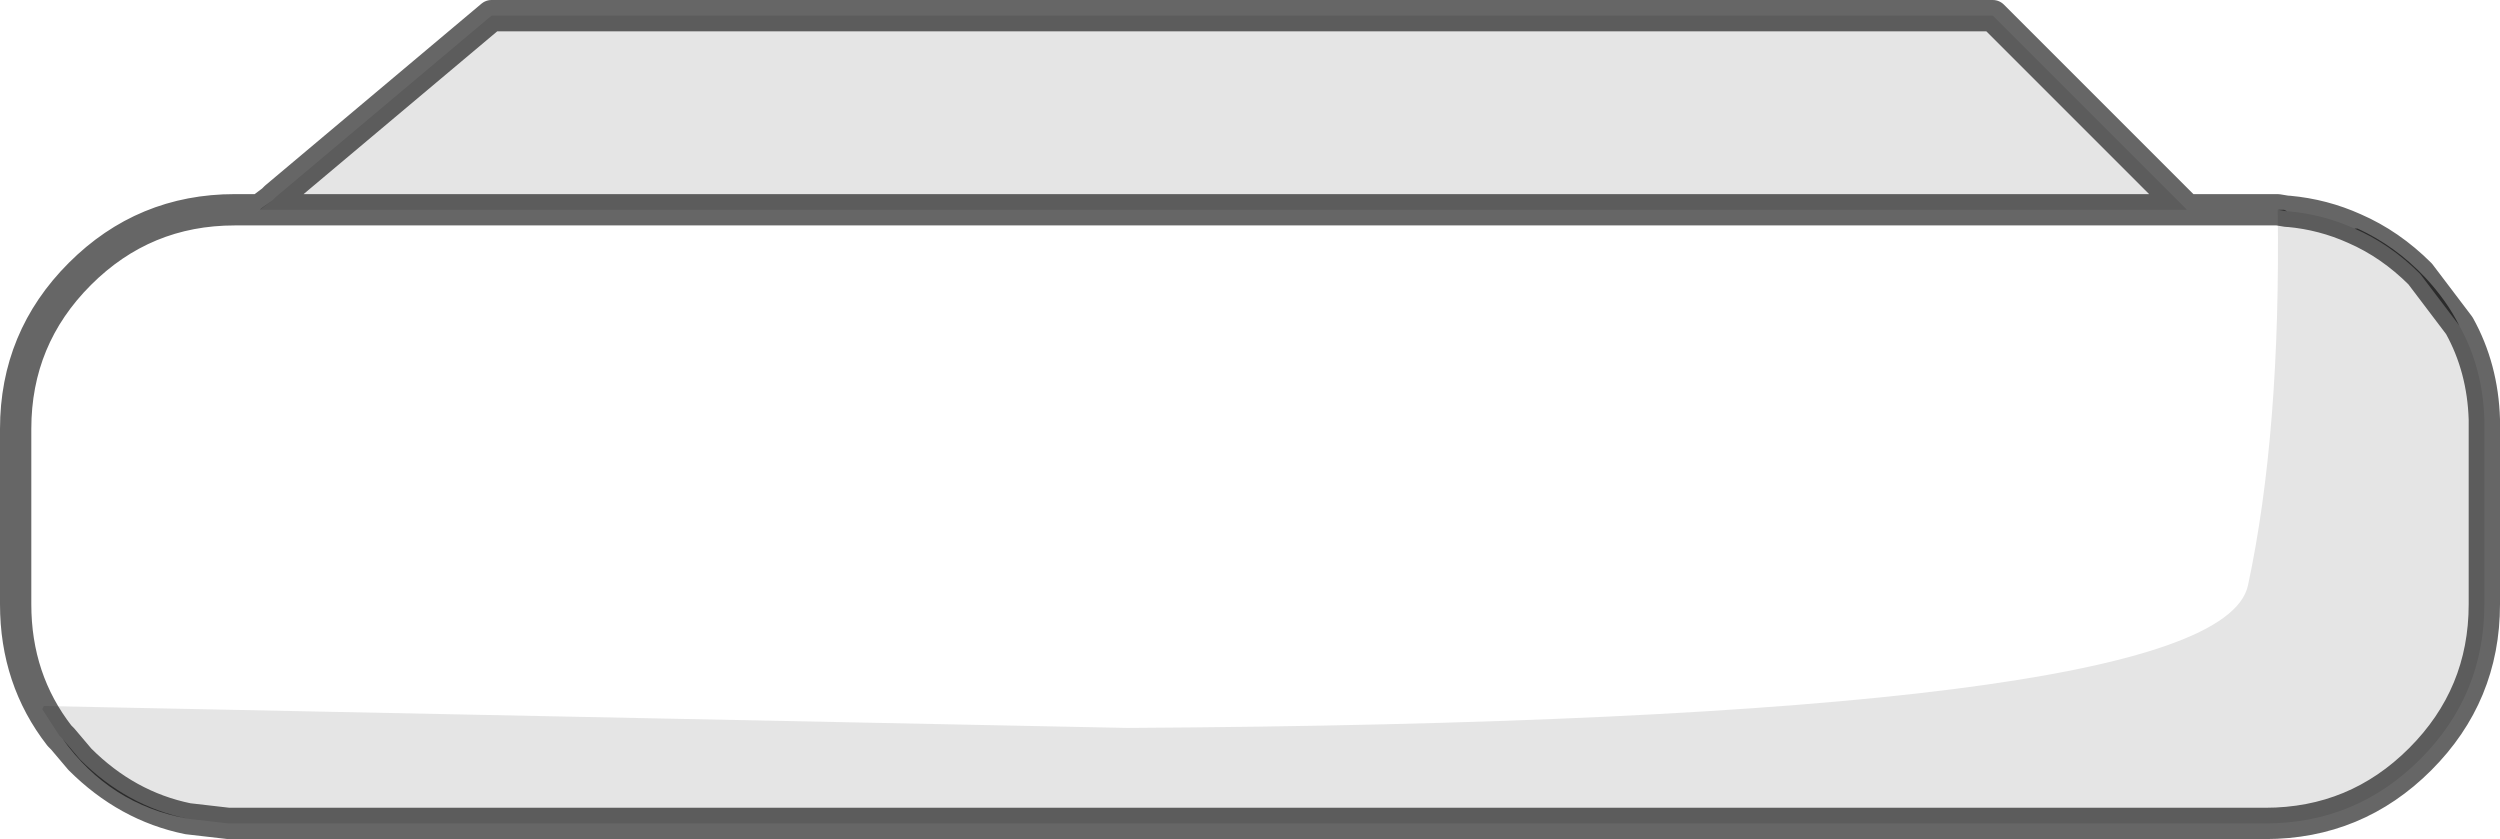 <?xml version="1.0" encoding="UTF-8" standalone="no"?>
<svg xmlns:xlink="http://www.w3.org/1999/xlink" height="26.8px" width="79.85px" xmlns="http://www.w3.org/2000/svg">
  <g transform="matrix(1.0, 0.0, 0.0, 1.0, 233.3, -81.7)">
    <path d="M-154.75 92.1 L-156.0 90.45 Q-156.95 89.5 -158.1 89.0 L-158.0 89.0 Q-156.8 89.55 -155.85 90.55 -155.15 91.3 -154.75 92.1 M-160.25 88.45 L-160.55 88.4 -160.35 88.4 -160.25 88.45 M-231.3 105.3 L-230.75 105.95 Q-229.25 107.45 -227.3 107.85 -229.8 107.4 -231.3 105.3" fill="#6b6b6b" fill-rule="evenodd" stroke="none"/>
    <path d="M-225.0 88.4 L-224.95 88.35 -224.6 88.1 -225.0 88.4" fill="#949494" fill-rule="evenodd" stroke="none"/>
    <path d="M-160.55 88.4 Q-160.45 95.5 -161.5 100.4 -162.45 104.75 -197.3 104.95 L-231.9 104.25 -231.95 104.35 -231.4 105.2 Q-232.8 103.4 -232.8 101.0 L-232.8 95.4 Q-232.8 92.5 -230.75 90.45 -228.7 88.4 -225.8 88.4 L-225.0 88.4 -163.45 88.4 -160.95 88.4 -160.55 88.4" fill="#ffffff" fill-opacity="0.0" fill-rule="evenodd" stroke="none"/>
    <path d="M-158.1 89.0 Q-156.95 89.5 -156.0 90.45 L-154.75 92.1 Q-154.0 93.45 -153.95 95.1 L-153.95 101.0 Q-153.95 103.9 -156.0 105.95 -158.05 108.0 -160.95 108.0 L-225.8 108.0 -226.0 108.0 -227.3 107.85 Q-229.25 107.45 -230.75 105.95 L-231.3 105.3 -231.4 105.2 -231.95 104.35 -231.9 104.25 -197.3 104.95 Q-162.45 104.75 -161.5 100.4 -160.45 95.5 -160.55 88.4 L-160.25 88.45 -160.2 88.45 Q-159.1 88.55 -158.1 89.0 M-163.45 88.4 L-225.0 88.4 -224.6 88.1 -224.5 88.0 -217.6 82.2 -169.65 82.2 -163.45 88.4" fill="#000000" fill-opacity="0.102" fill-rule="evenodd" stroke="none"/>
    <path d="M-158.1 89.0 Q-156.95 89.5 -156.0 90.45 L-154.75 92.1 Q-154.0 93.45 -153.95 95.1 L-153.95 101.0 Q-153.95 103.9 -156.0 105.95 -158.05 108.0 -160.95 108.0 L-225.8 108.0 -226.0 108.0 -227.3 107.85 Q-229.25 107.45 -230.75 105.95 L-231.3 105.3 -231.4 105.2 Q-232.8 103.4 -232.8 101.0 L-232.8 95.4 Q-232.8 92.5 -230.75 90.45 -228.7 88.4 -225.8 88.4 L-225.0 88.4 -224.6 88.1 -224.5 88.0 -217.6 82.2 -169.65 82.2 -163.45 88.4 -225.0 88.4 M-158.1 89.0 Q-159.1 88.55 -160.2 88.45 L-160.25 88.45 -160.55 88.4 -160.95 88.4 -163.45 88.4" fill="none" stroke="#000000" stroke-linecap="round" stroke-linejoin="round" stroke-opacity="0.6" stroke-width="1.0"/>
  </g>
</svg>
